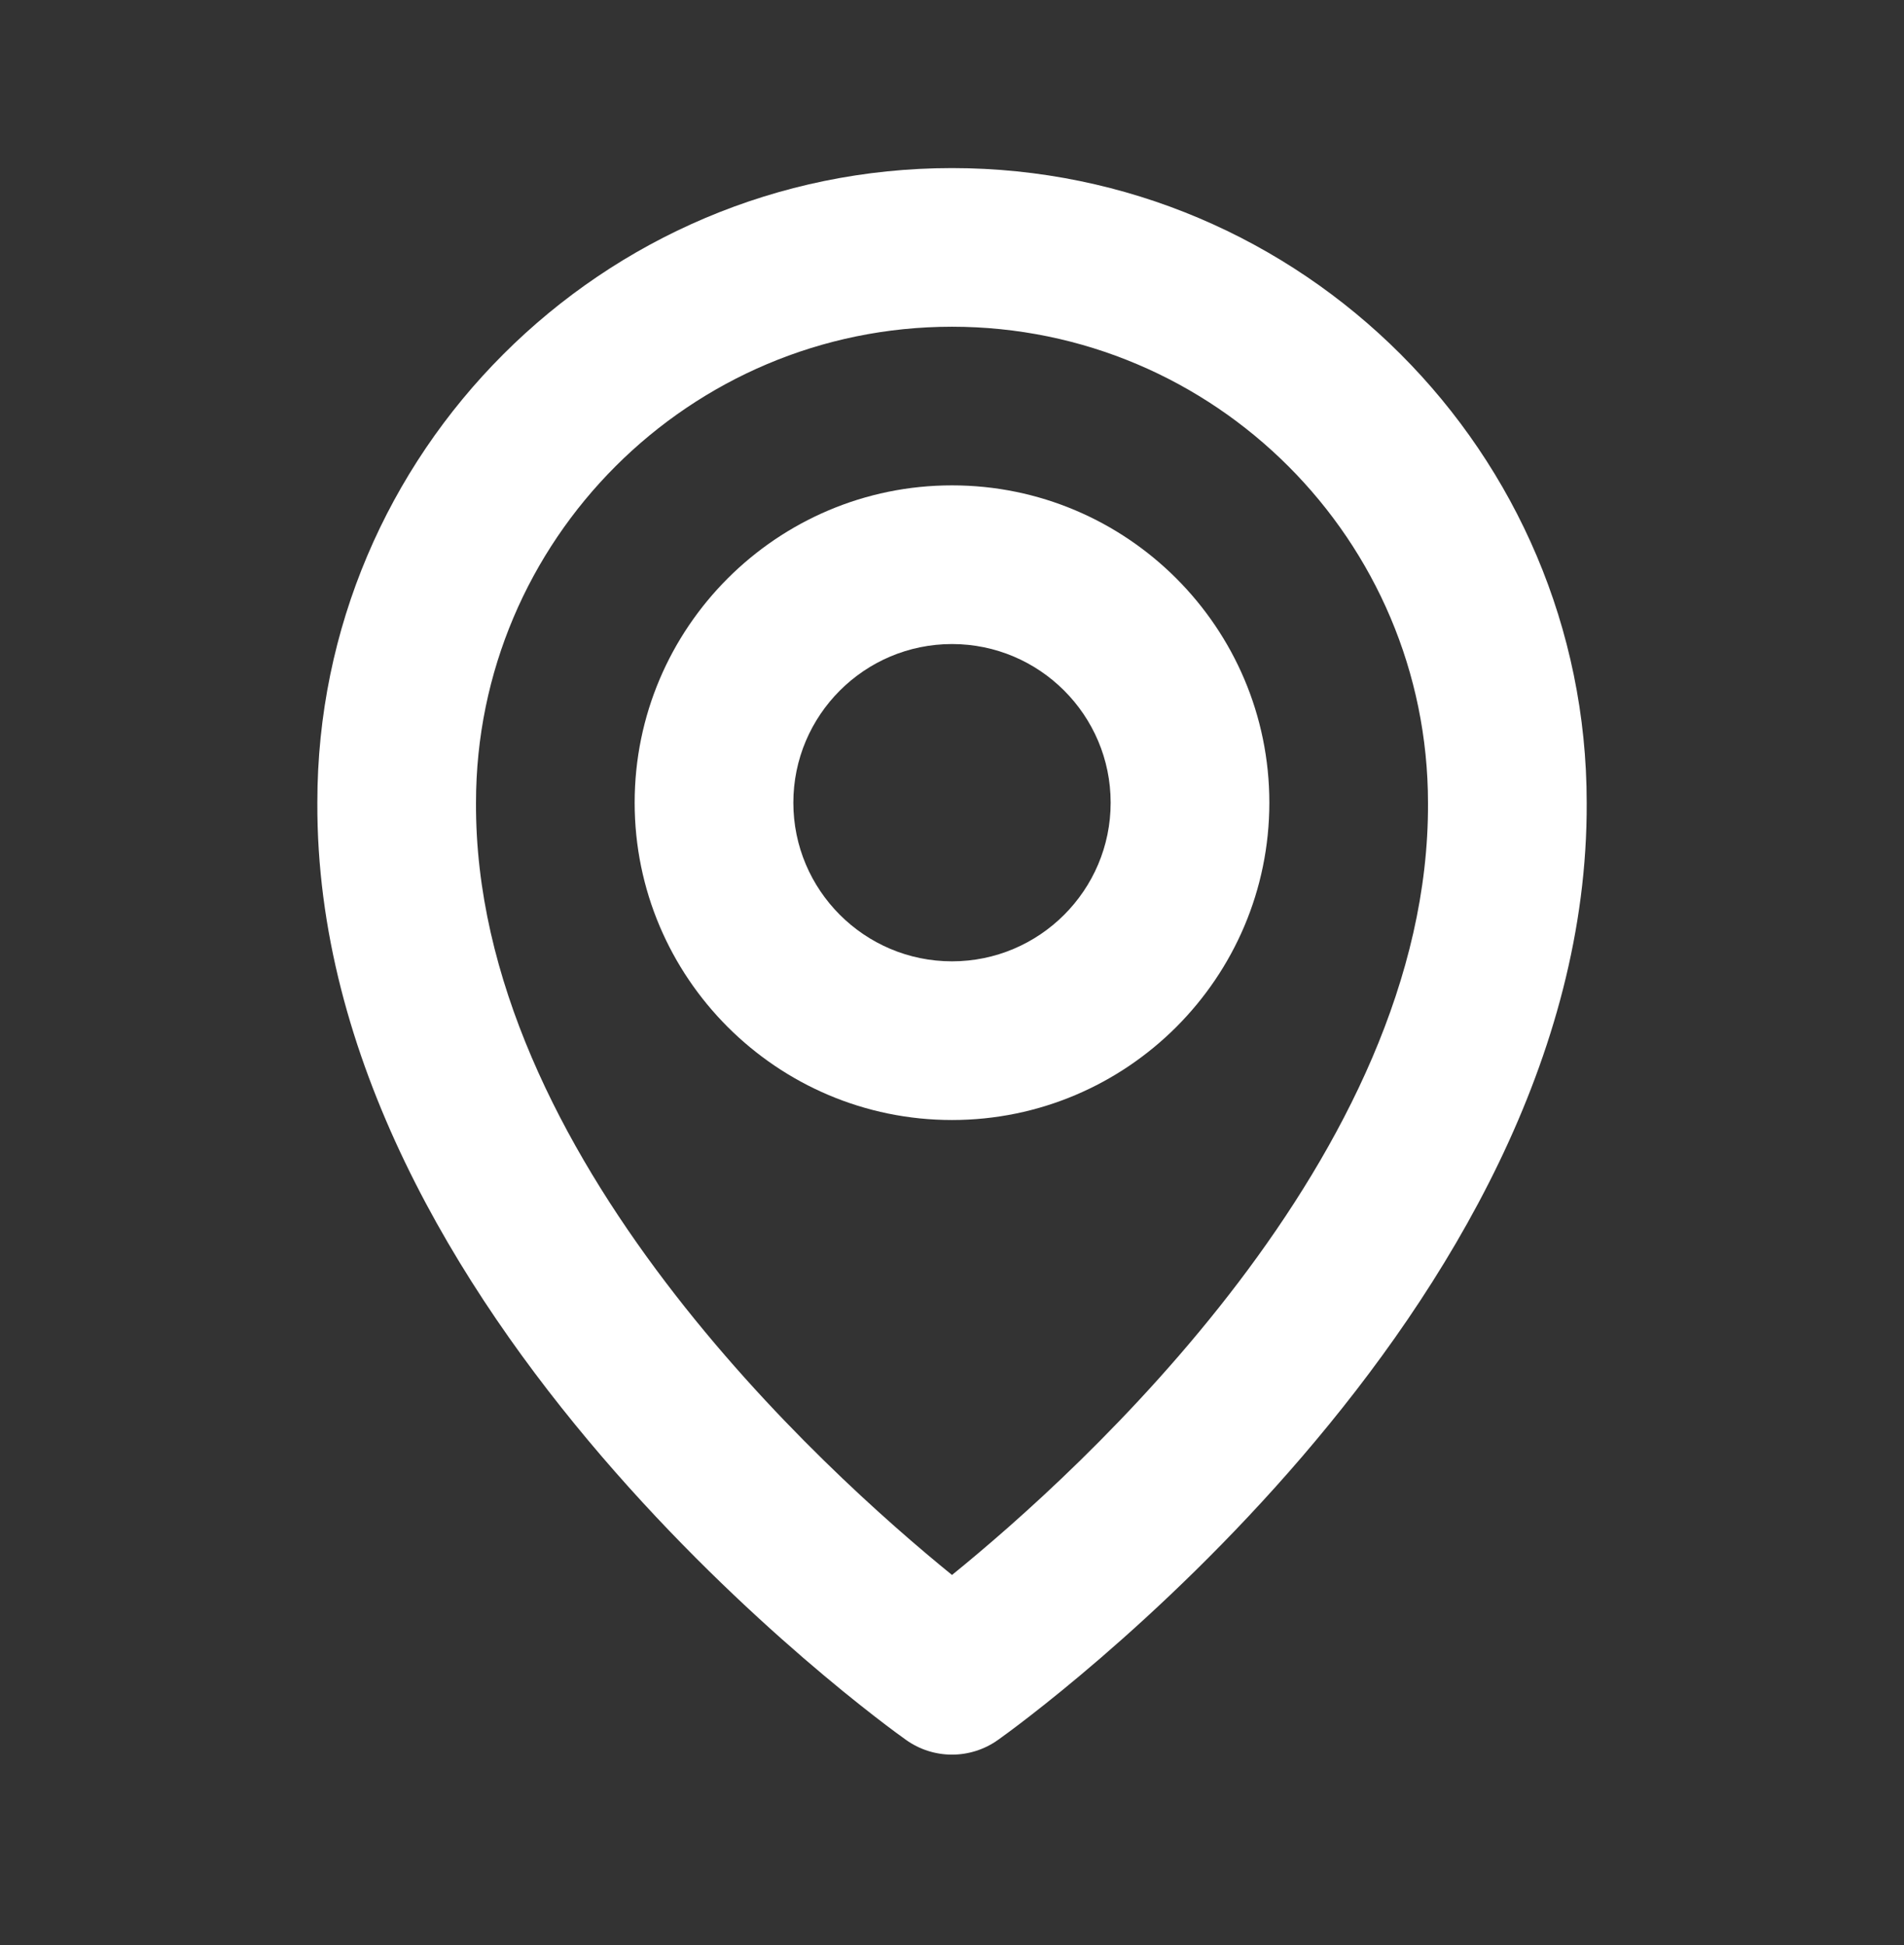 <svg width="46" height="47" viewBox="0 0 46 47" fill="none" xmlns="http://www.w3.org/2000/svg">
<rect x="0" y="0" width="46" height="47" fill="#333333" stroke="none"/>
<g id="bx:bx-map">
<path id="Vector" d="M23 27.061C27.228 27.061 30.667 23.622 30.667 19.394C30.667 15.166 27.228 11.727 23 11.727C18.772 11.727 15.333 15.166 15.333 19.394C15.333 23.622 18.772 27.061 23 27.061ZM23 15.561C25.114 15.561 26.833 17.28 26.833 19.394C26.833 21.508 25.114 23.227 23 23.227C20.886 23.227 19.167 21.508 19.167 19.394C19.167 17.28 20.886 15.561 23 15.561Z" fill="white"/>
<path id="Vector_2" d="M21.889 42.038C22.213 42.27 22.602 42.394 23 42.394C23.399 42.394 23.787 42.27 24.112 42.038C24.695 41.626 38.389 31.738 38.334 19.394C38.334 10.94 31.454 4.061 23 4.061C14.546 4.061 7.667 10.94 7.667 19.385C7.611 31.738 21.306 41.626 21.889 42.038ZM23 7.894C29.342 7.894 34.5 13.052 34.5 19.404C34.54 27.91 26.09 35.548 23 38.053C19.912 35.546 11.46 27.906 11.5 19.394C11.5 13.052 16.658 7.894 23 7.894Z" fill="white"/>
</g>
</svg>
